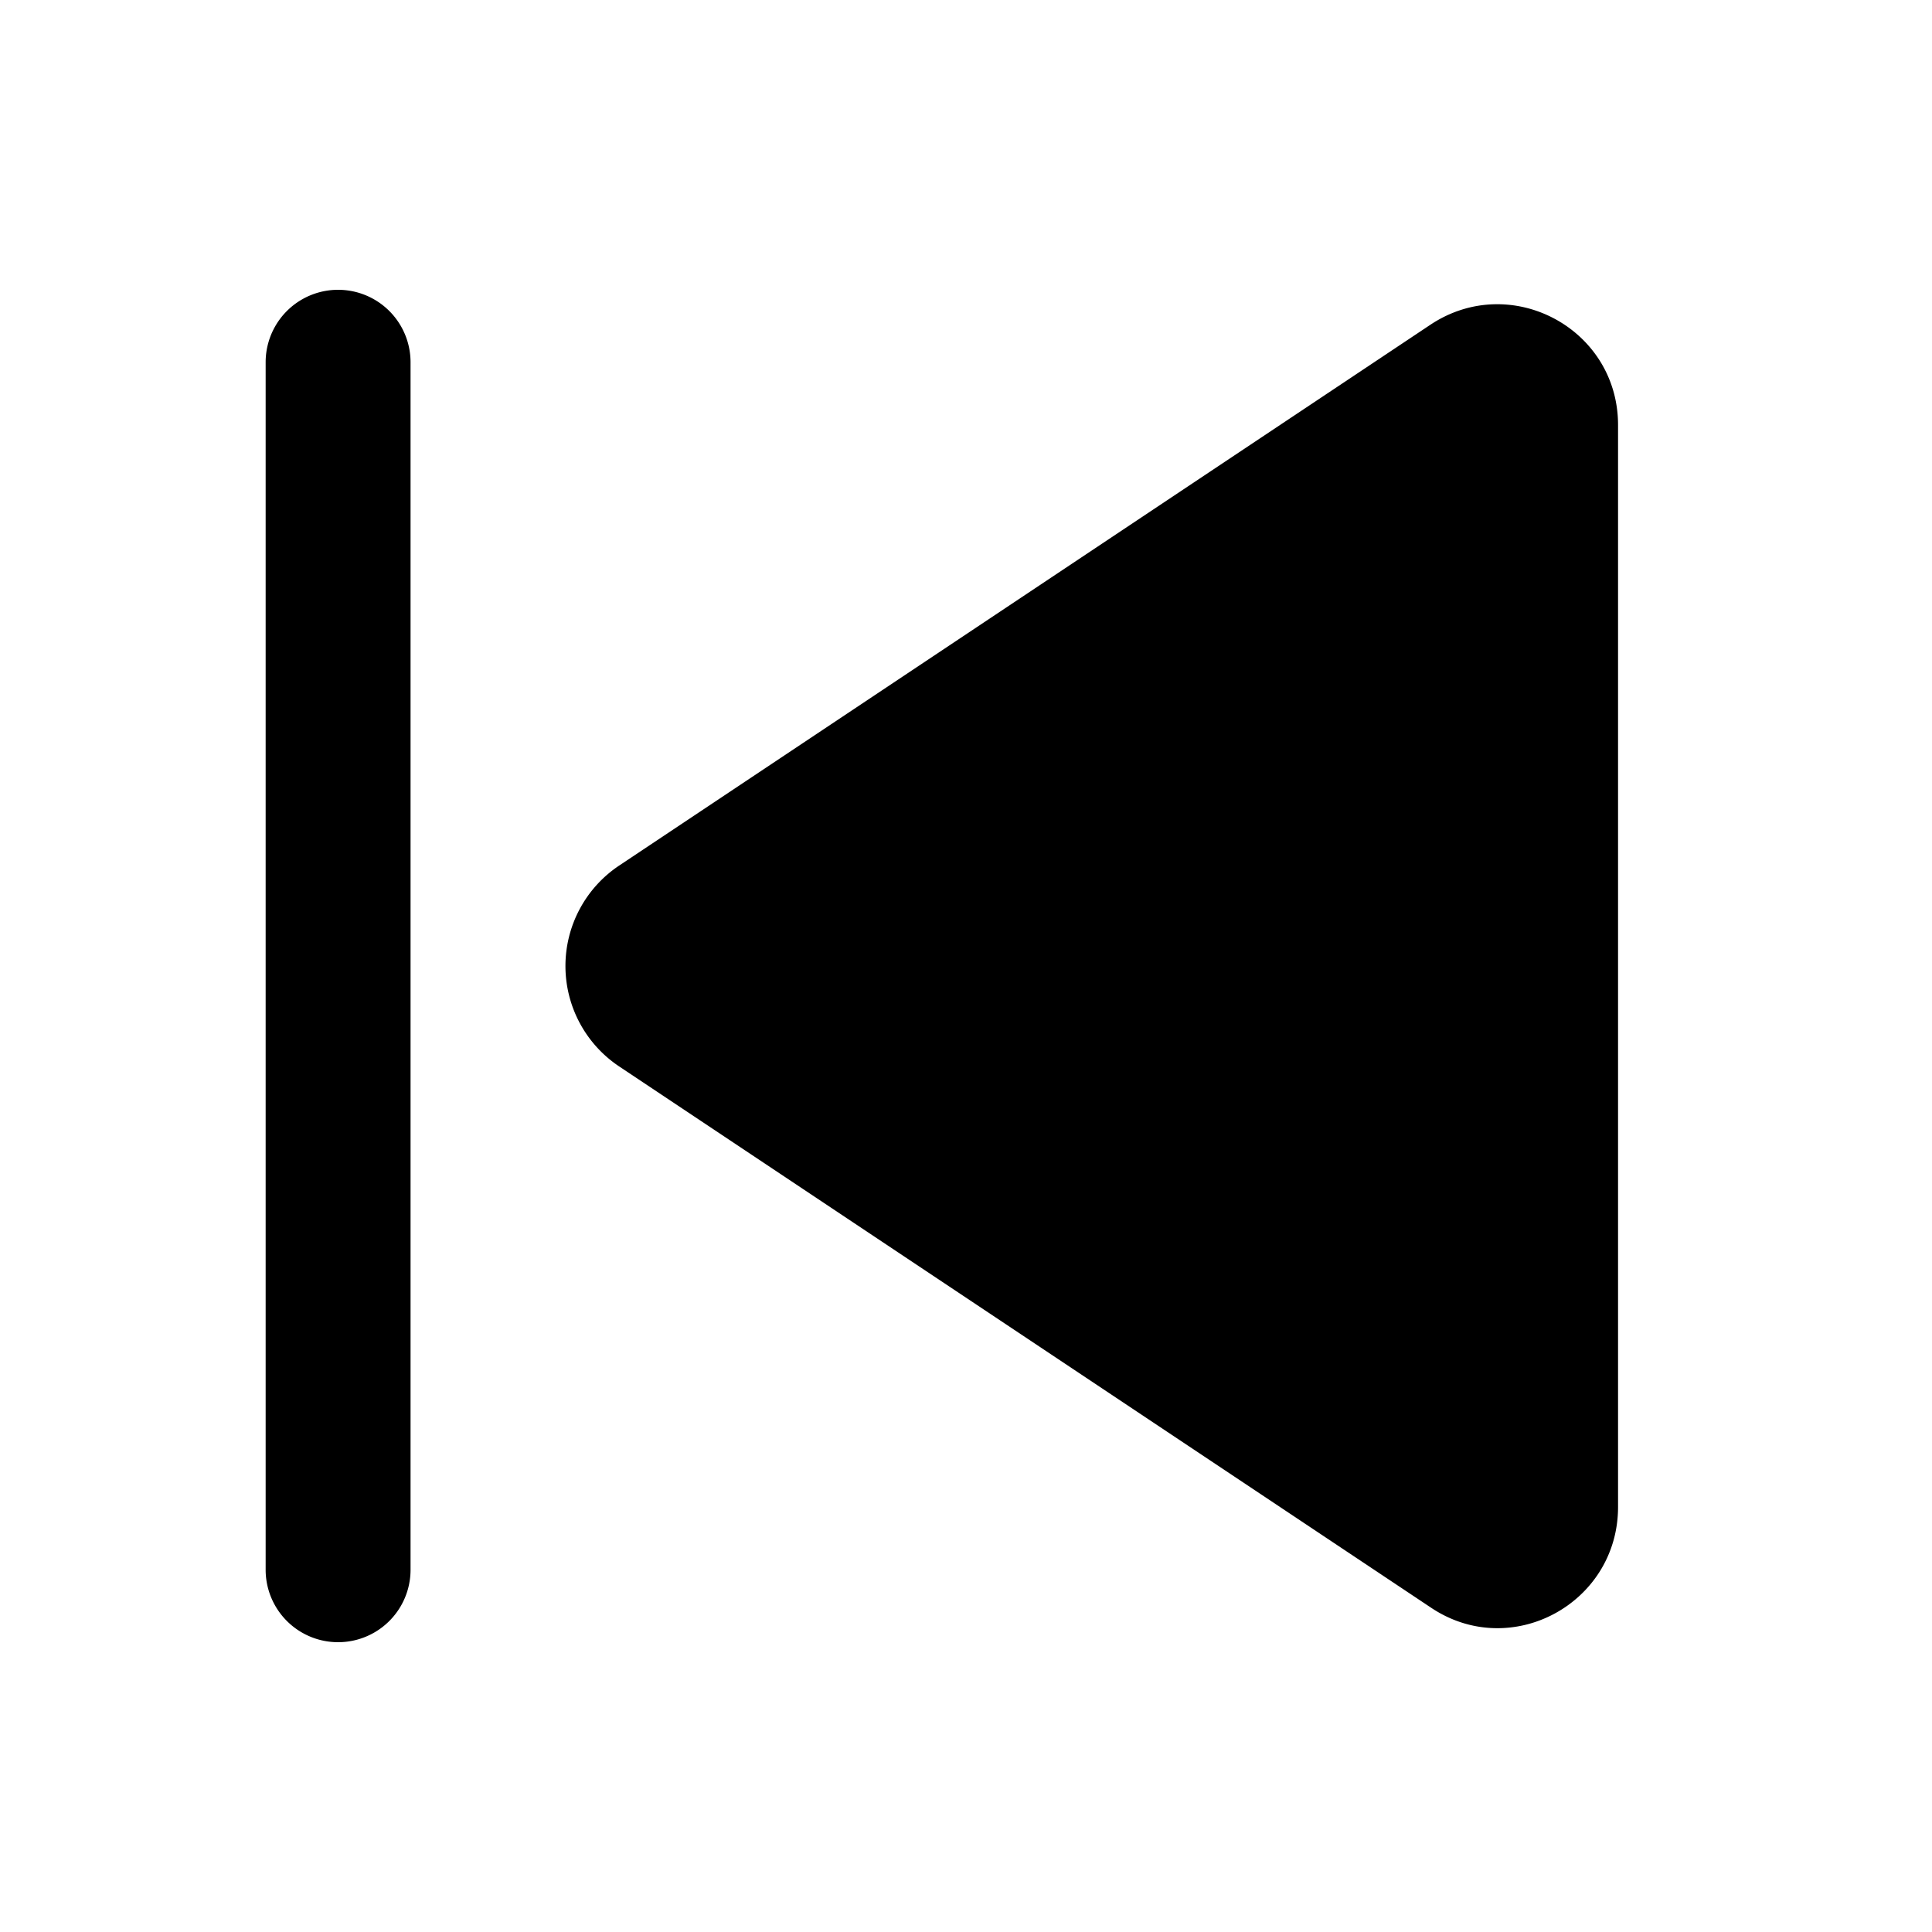 <svg width="20" height="20" viewBox="0 0 20 20" xmlns="http://www.w3.org/2000/svg"><path d="M2.75 16.25a.75.75 0 001.5 0V3.75a.75.75 0 00-1.5 0v12.5z"/><path d="M16.75 15.6c0 1-1.11 1.6-1.94 1.04l-8.4-5.6a1.25 1.25 0 010-2.08l8.4-5.6c.83-.55 1.94.04 1.94 1.04v11.2z"/></svg>